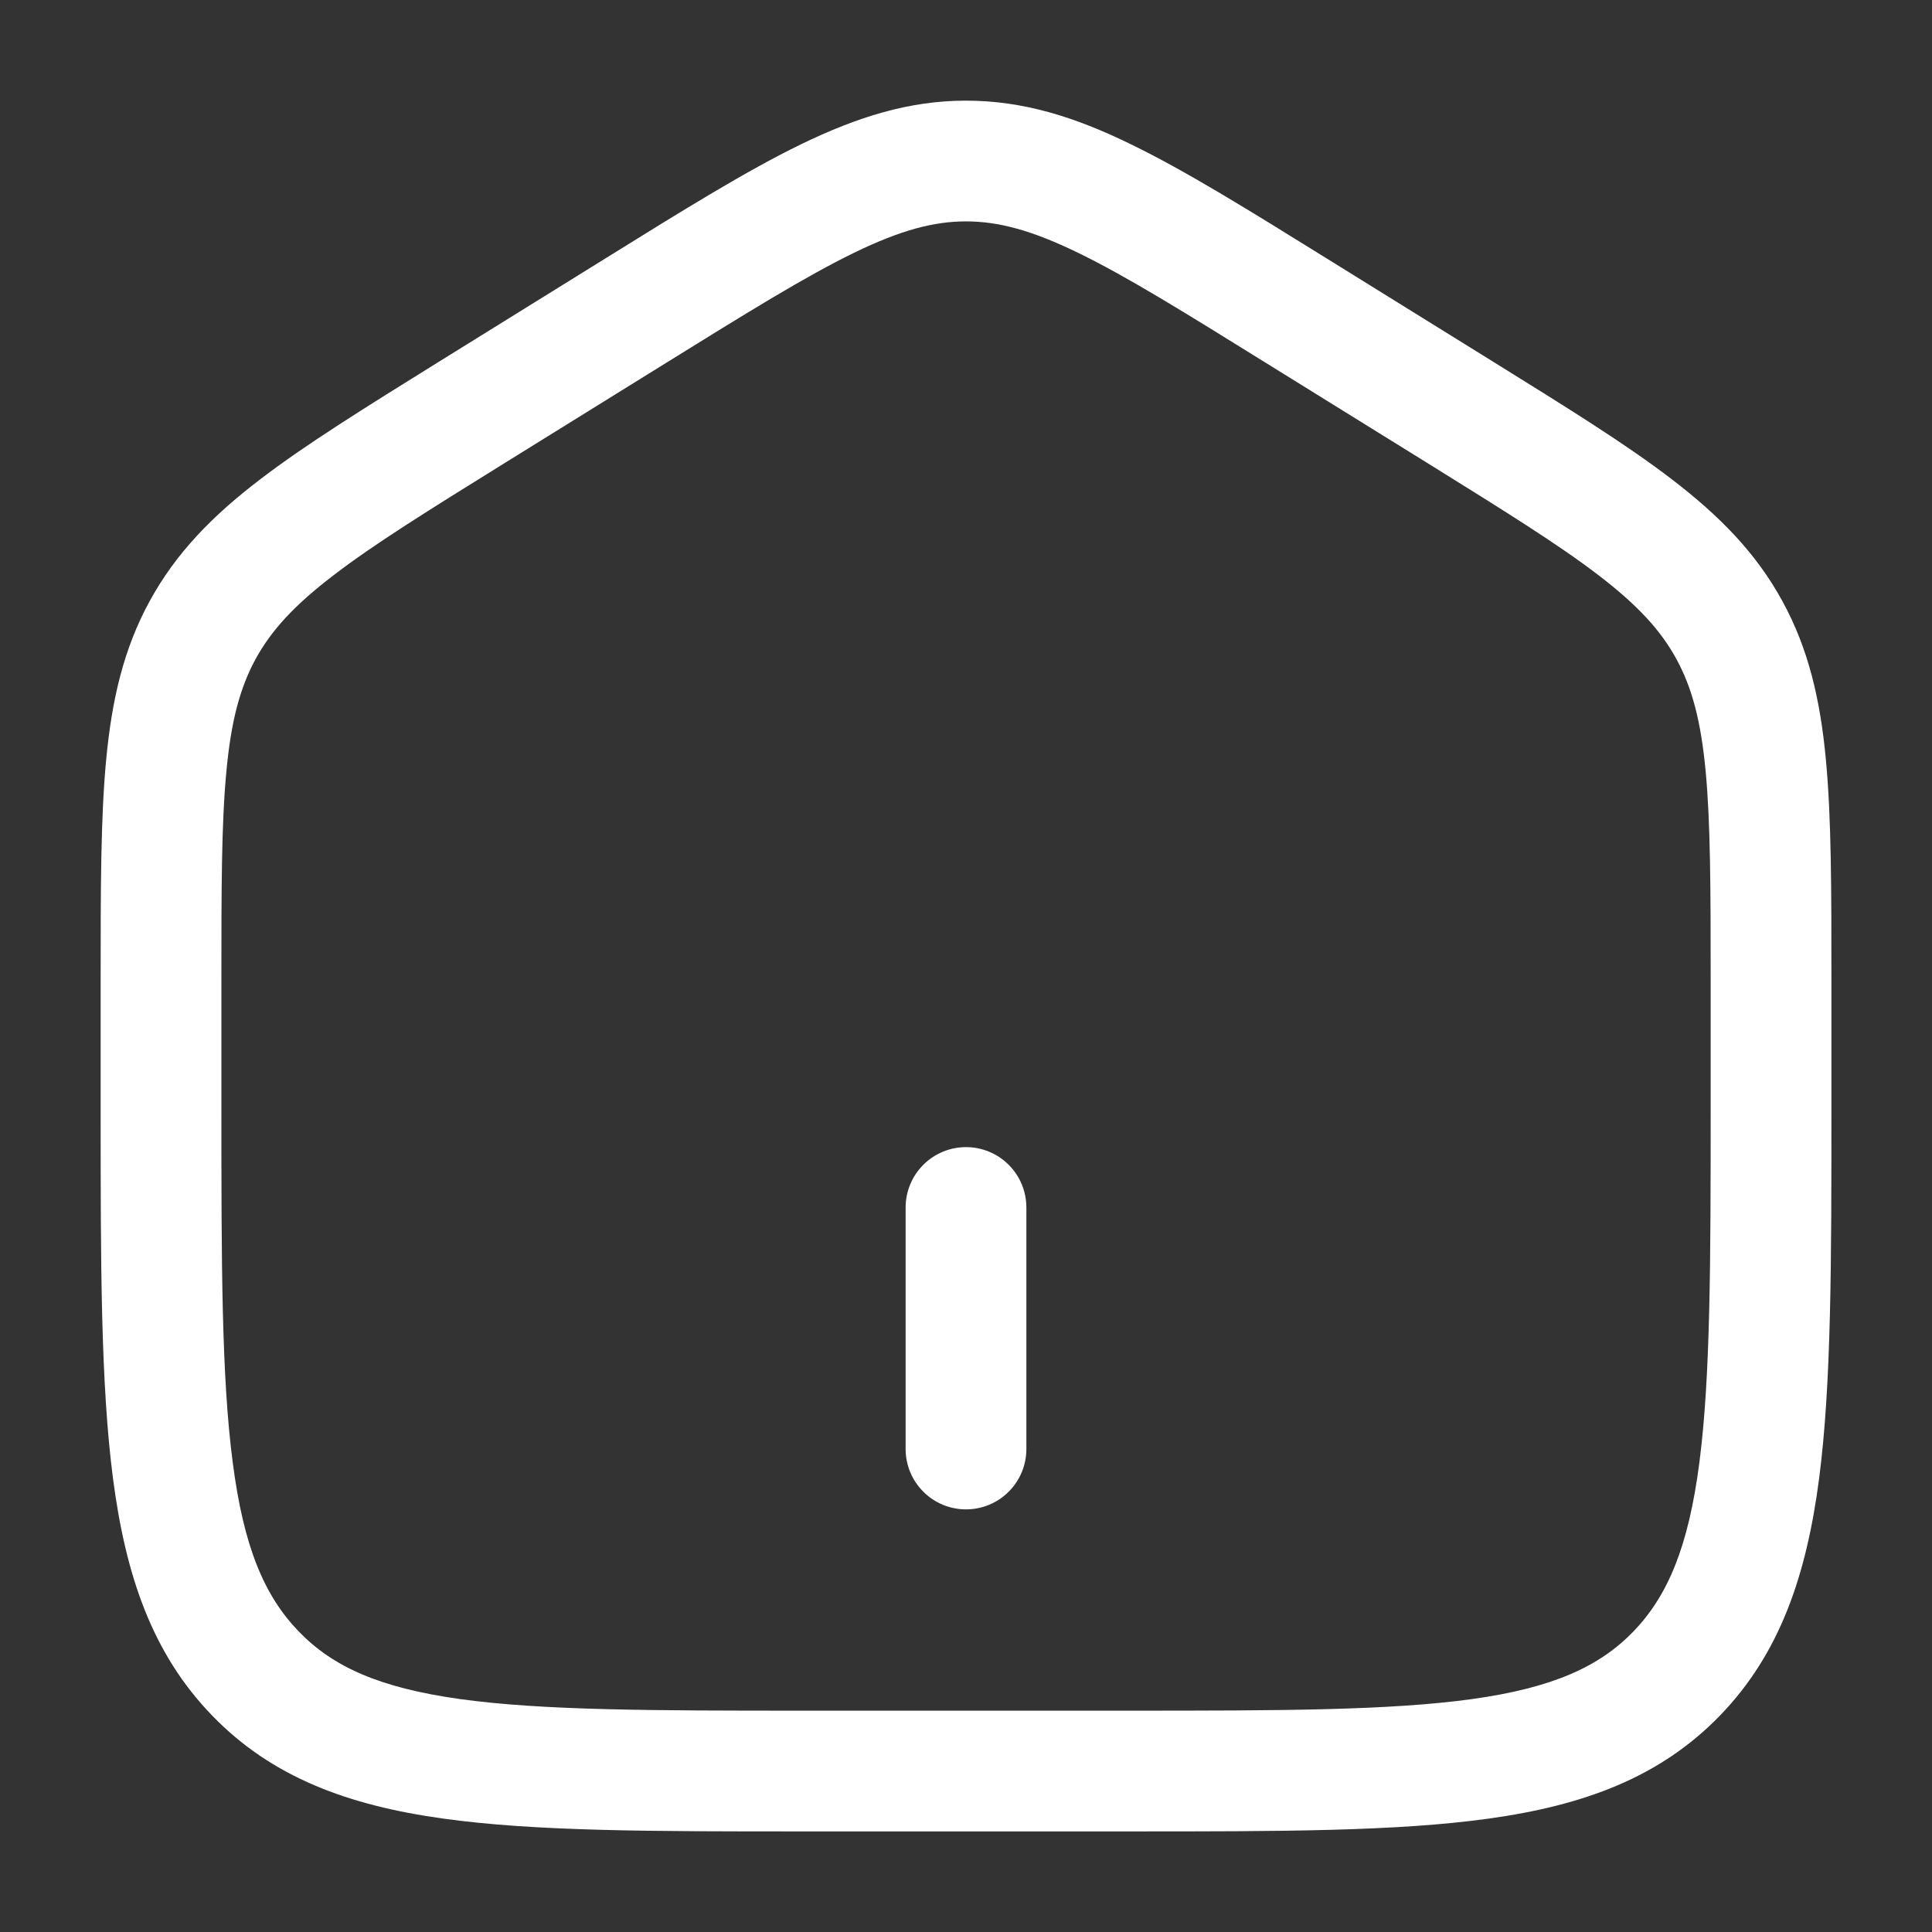 <svg width="32" height="32" viewBox="0 0 32 32" fill="none" xmlns="http://www.w3.org/2000/svg">
<rect x="0" y="0" width="32" height="32" fill="#333333" stroke="none"/>
<path d="M15 24C15 24.265 15.105 24.52 15.293 24.707C15.48 24.895 15.735 25 16 25C16.265 25 16.52 24.895 16.707 24.707C16.895 24.52 17 24.265 17 24V20C17 19.735 16.895 19.48 16.707 19.293C16.52 19.105 16.265 19 16 19C15.735 19 15.48 19.105 15.293 19.293C15.105 19.48 15 19.735 15 20V24Z" fill="white"/>
<path fill-rule="evenodd" clip-rule="evenodd" d="M16 1.667C15.056 1.667 14.199 1.938 13.267 2.39C12.368 2.827 11.328 3.472 10.031 4.278L7.275 5.988C6.048 6.751 5.063 7.362 4.306 7.942C3.52 8.542 2.918 9.155 2.482 9.951C2.047 10.744 1.852 11.59 1.758 12.588C1.667 13.555 1.667 14.739 1.667 16.223V18.374C1.667 20.912 1.667 22.916 1.871 24.483C2.079 26.09 2.519 27.387 3.511 28.412C4.507 29.443 5.774 29.904 7.344 30.122C8.864 30.334 10.808 30.334 13.256 30.334H18.744C21.192 30.334 23.136 30.334 24.656 30.122C26.226 29.904 27.494 29.443 28.491 28.412C29.482 27.387 29.922 26.09 30.131 24.483C30.334 22.916 30.334 20.912 30.334 18.374V16.223C30.334 14.739 30.334 13.556 30.243 12.588C30.15 11.588 29.954 10.744 29.519 9.951C29.083 9.155 28.479 8.543 27.695 7.942C26.938 7.36 25.954 6.751 24.726 5.988L21.97 4.278C20.672 3.472 19.632 2.827 18.732 2.39C17.803 1.936 16.946 1.667 16 1.667ZM11.04 6.006C12.394 5.166 13.347 4.576 14.143 4.188C14.918 3.811 15.467 3.667 16 3.667C16.534 3.667 17.083 3.811 17.858 4.188C18.655 4.575 19.607 5.166 20.96 6.006L23.627 7.66C24.908 8.456 25.808 9.015 26.48 9.53C27.132 10.03 27.507 10.442 27.764 10.911C28.022 11.382 28.172 11.932 28.251 12.775C28.332 13.639 28.334 14.728 28.334 16.272V18.3C28.334 20.927 28.331 22.802 28.147 24.224C27.966 25.622 27.623 26.432 27.054 27.023C26.487 27.608 25.716 27.956 24.382 28.142C23.014 28.331 21.21 28.334 18.667 28.334H13.334C10.79 28.334 8.987 28.331 7.619 28.142C6.284 27.955 5.514 27.608 4.948 27.022C4.378 26.432 4.035 25.622 3.855 24.224C3.668 22.802 3.667 20.928 3.667 18.3V16.272C3.667 14.728 3.667 13.639 3.75 12.775C3.828 11.932 3.979 11.382 4.236 10.911C4.494 10.442 4.868 10.03 5.522 9.53C6.192 9.015 7.092 8.456 8.374 7.66L11.04 6.006Z" fill="white"/>
</svg>
